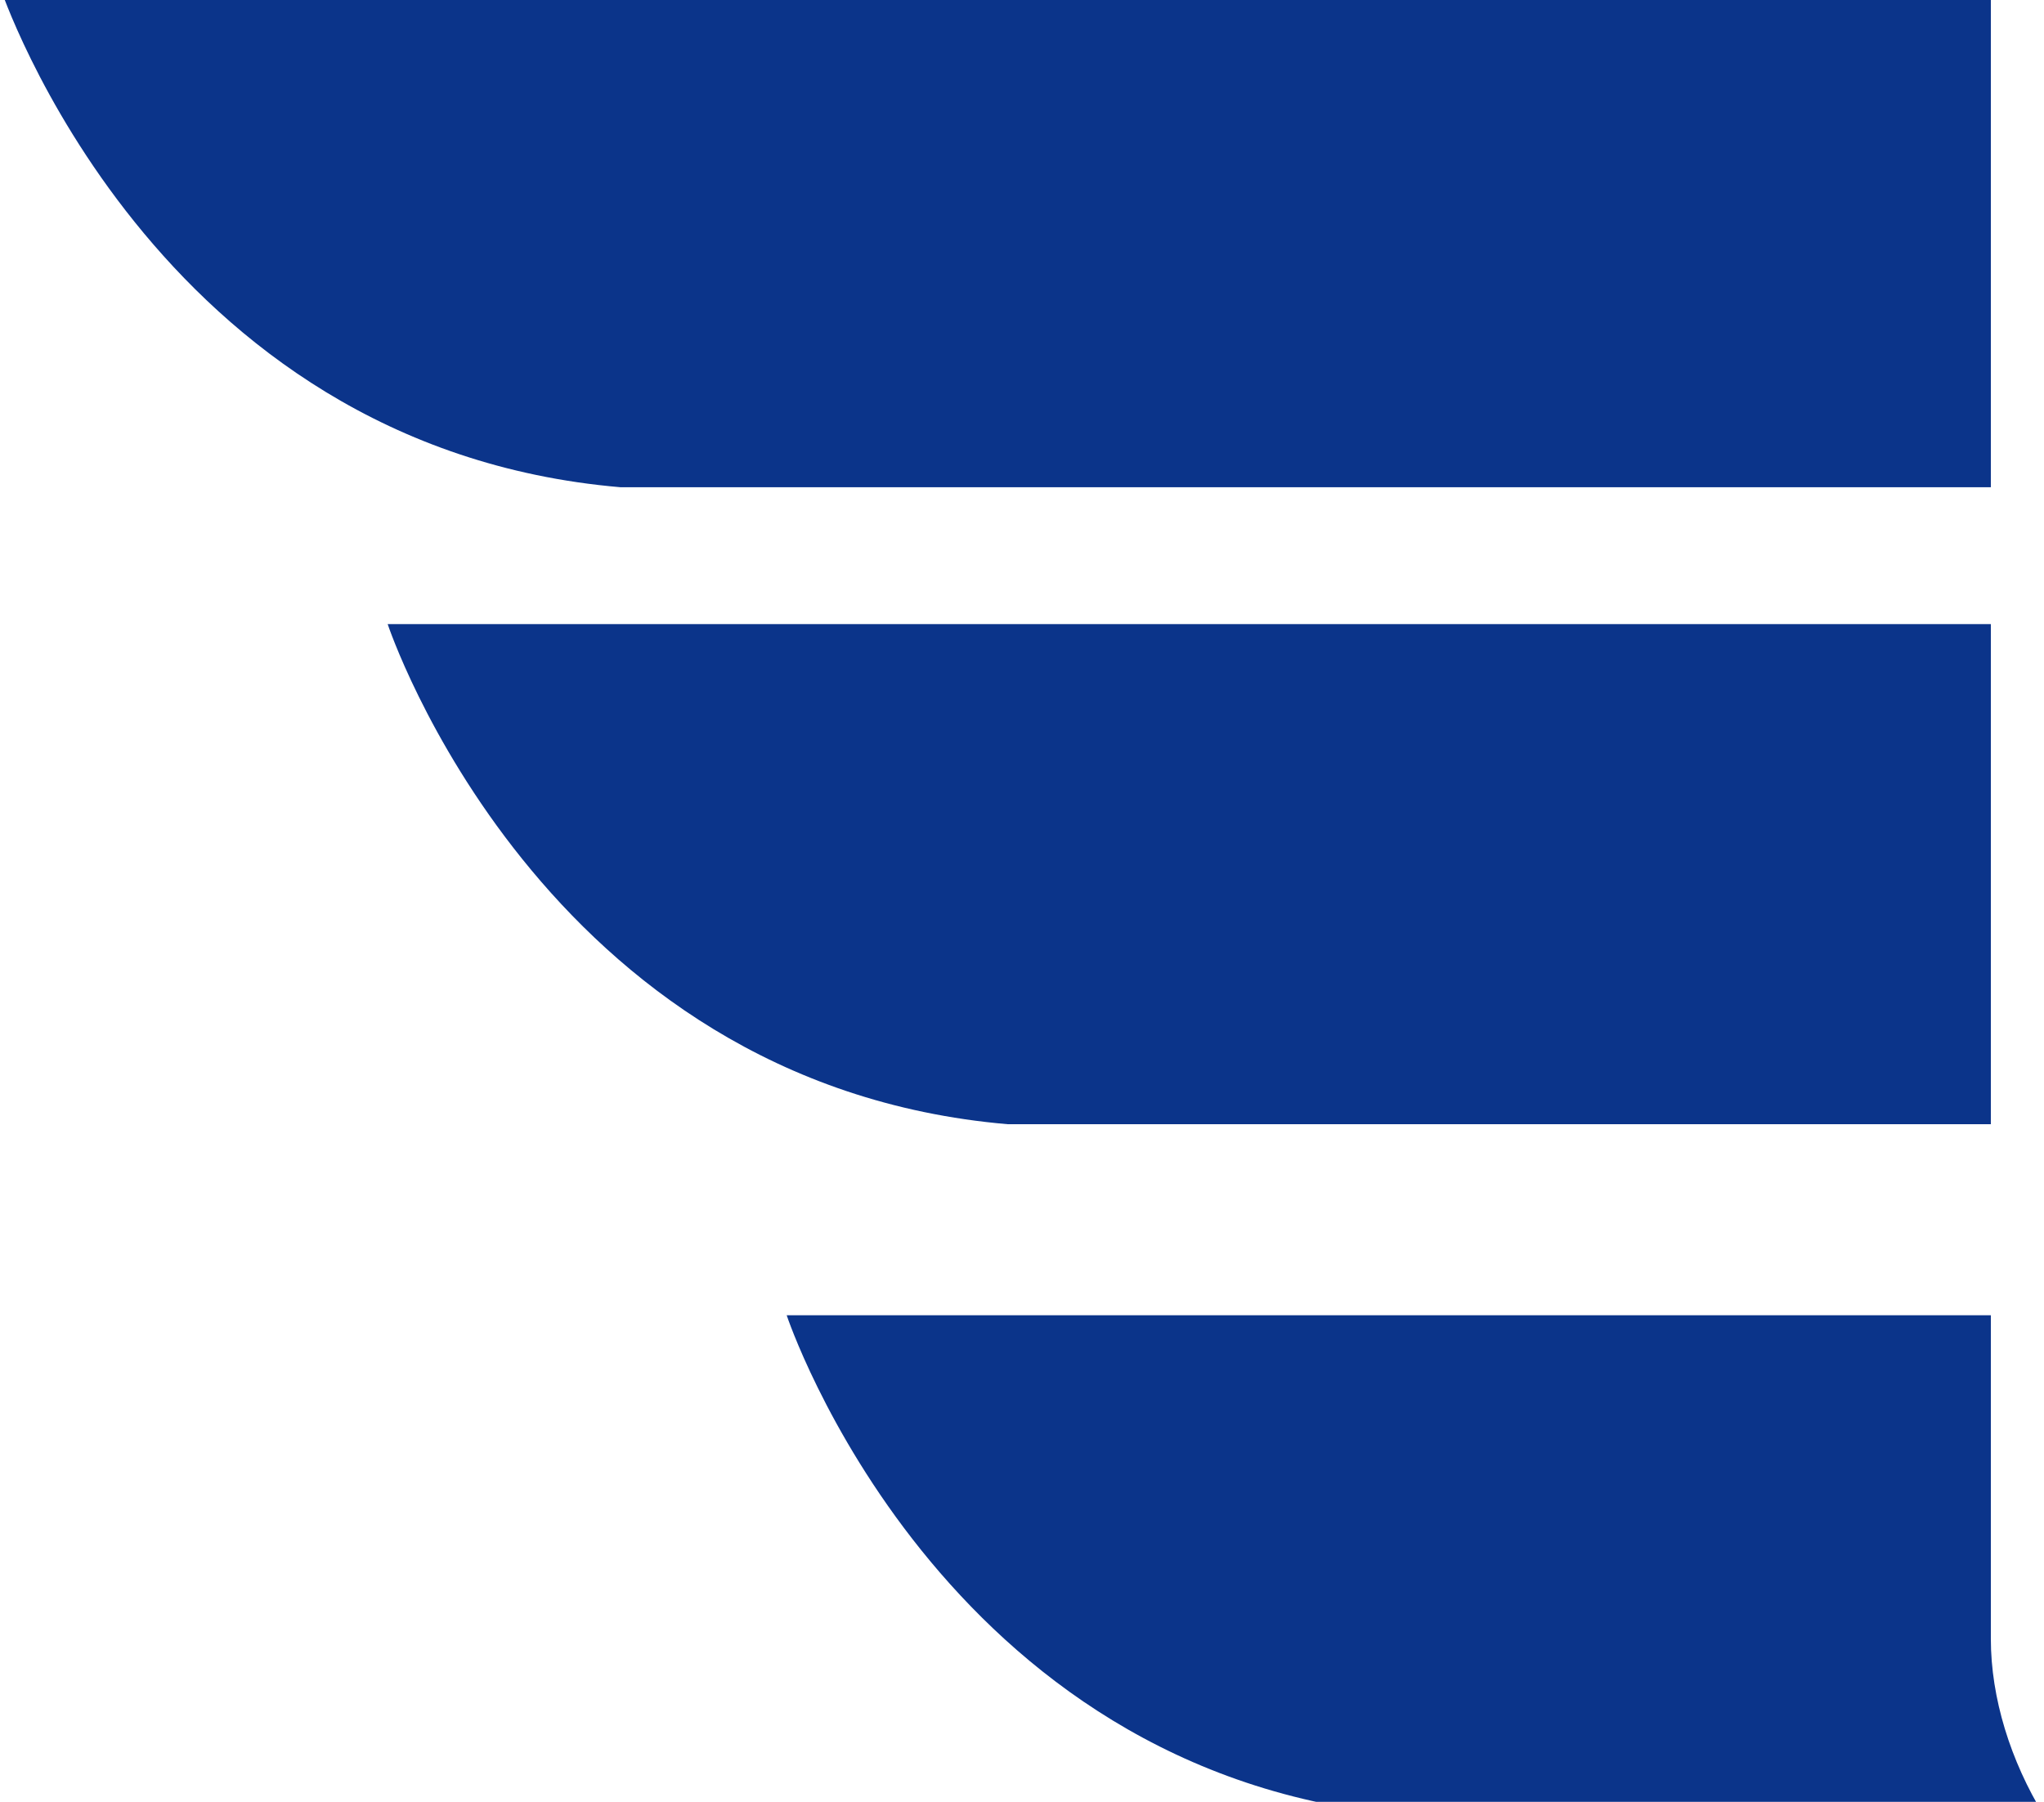 <svg version="1.1" id="图层_1" x="0px" y="0px" width="65.795px" height="58px" viewBox="0 0 65.795 58" enable-background="new 0 0 65.795 58" xml:space="preserve" xmlns="http://www.w3.org/2000/svg" xmlns:xlink="http://www.w3.org/1999/xlink" xmlns:xml="http://www.w3.org/XML/1998/namespace">
  <path fill="#0B348A" d="M64.084,36.188V20.09H12.479c0,0,4.907,14.811,19.966,16.098H64.084z M64.084,15.683V-0.419H0
	c0,0,4.907,14.809,19.965,16.102H64.084z M64.084,52.754V42.337H25.323c0,0,4.907,14.812,19.966,16.103h20.506
	C64.715,56.678,64.084,54.656,64.084,52.754z" class="color c1"/>
</svg>